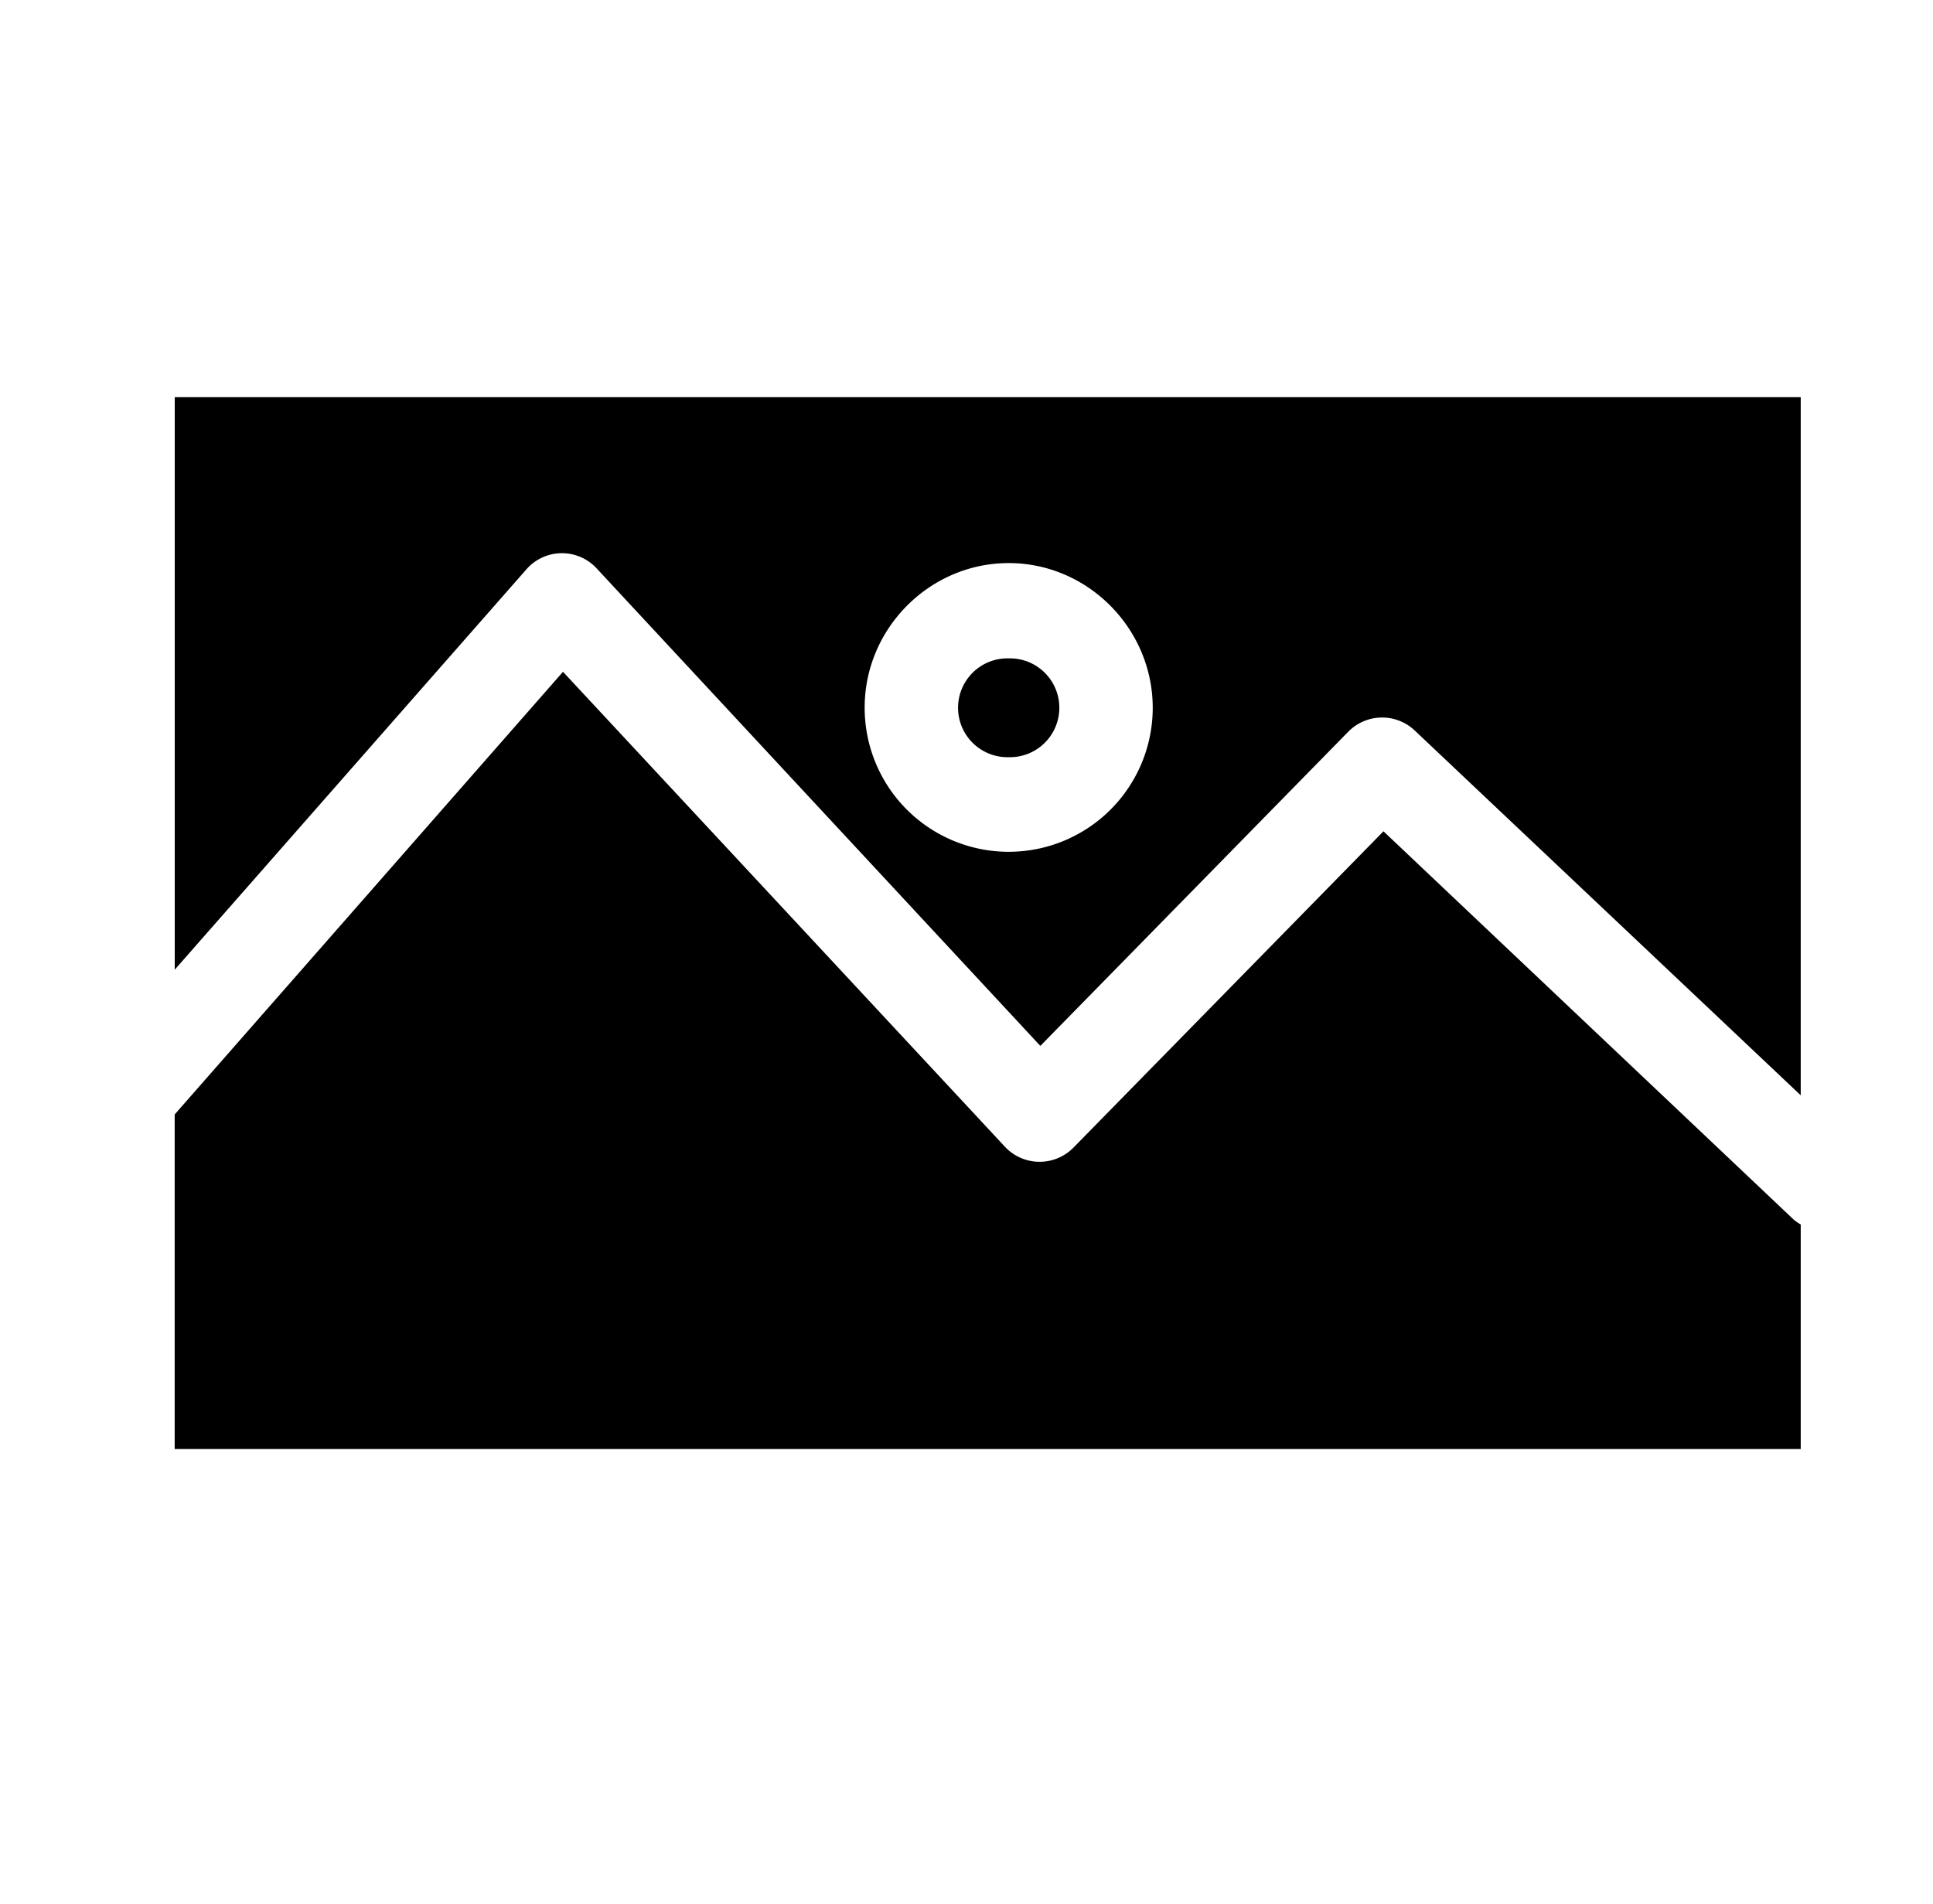 <svg xmlns="http://www.w3.org/2000/svg" viewBox="0 0 659.22 649.53"><path fill="currentColor" d="M59.59,135.48V330.76L179.5,194.23a16.1,16.1,0,0,1,24.08-.24L354.79,356.76l105-107.15a16.18,16.18,0,0,1,22.63-.48L614.11,373.61V135.48ZM344,192.07c27,0,49.12,22.37,49.12,49.36a49.12,49.12,0,0,1-98.24,0C294.83,214.44,317,192.07,344,192.07Zm0,32.5a16.86,16.86,0,1,0,0,33.71,16.86,16.86,0,1,0,0-33.71ZM192,229.15l-132.43,151V494.25H614.11V417.68A16.06,16.06,0,0,1,611.7,416L471.81,283.56,366.1,391.44a16.19,16.19,0,0,1-22.88.24l-.47-.48L192,229.15Z"/></svg>
